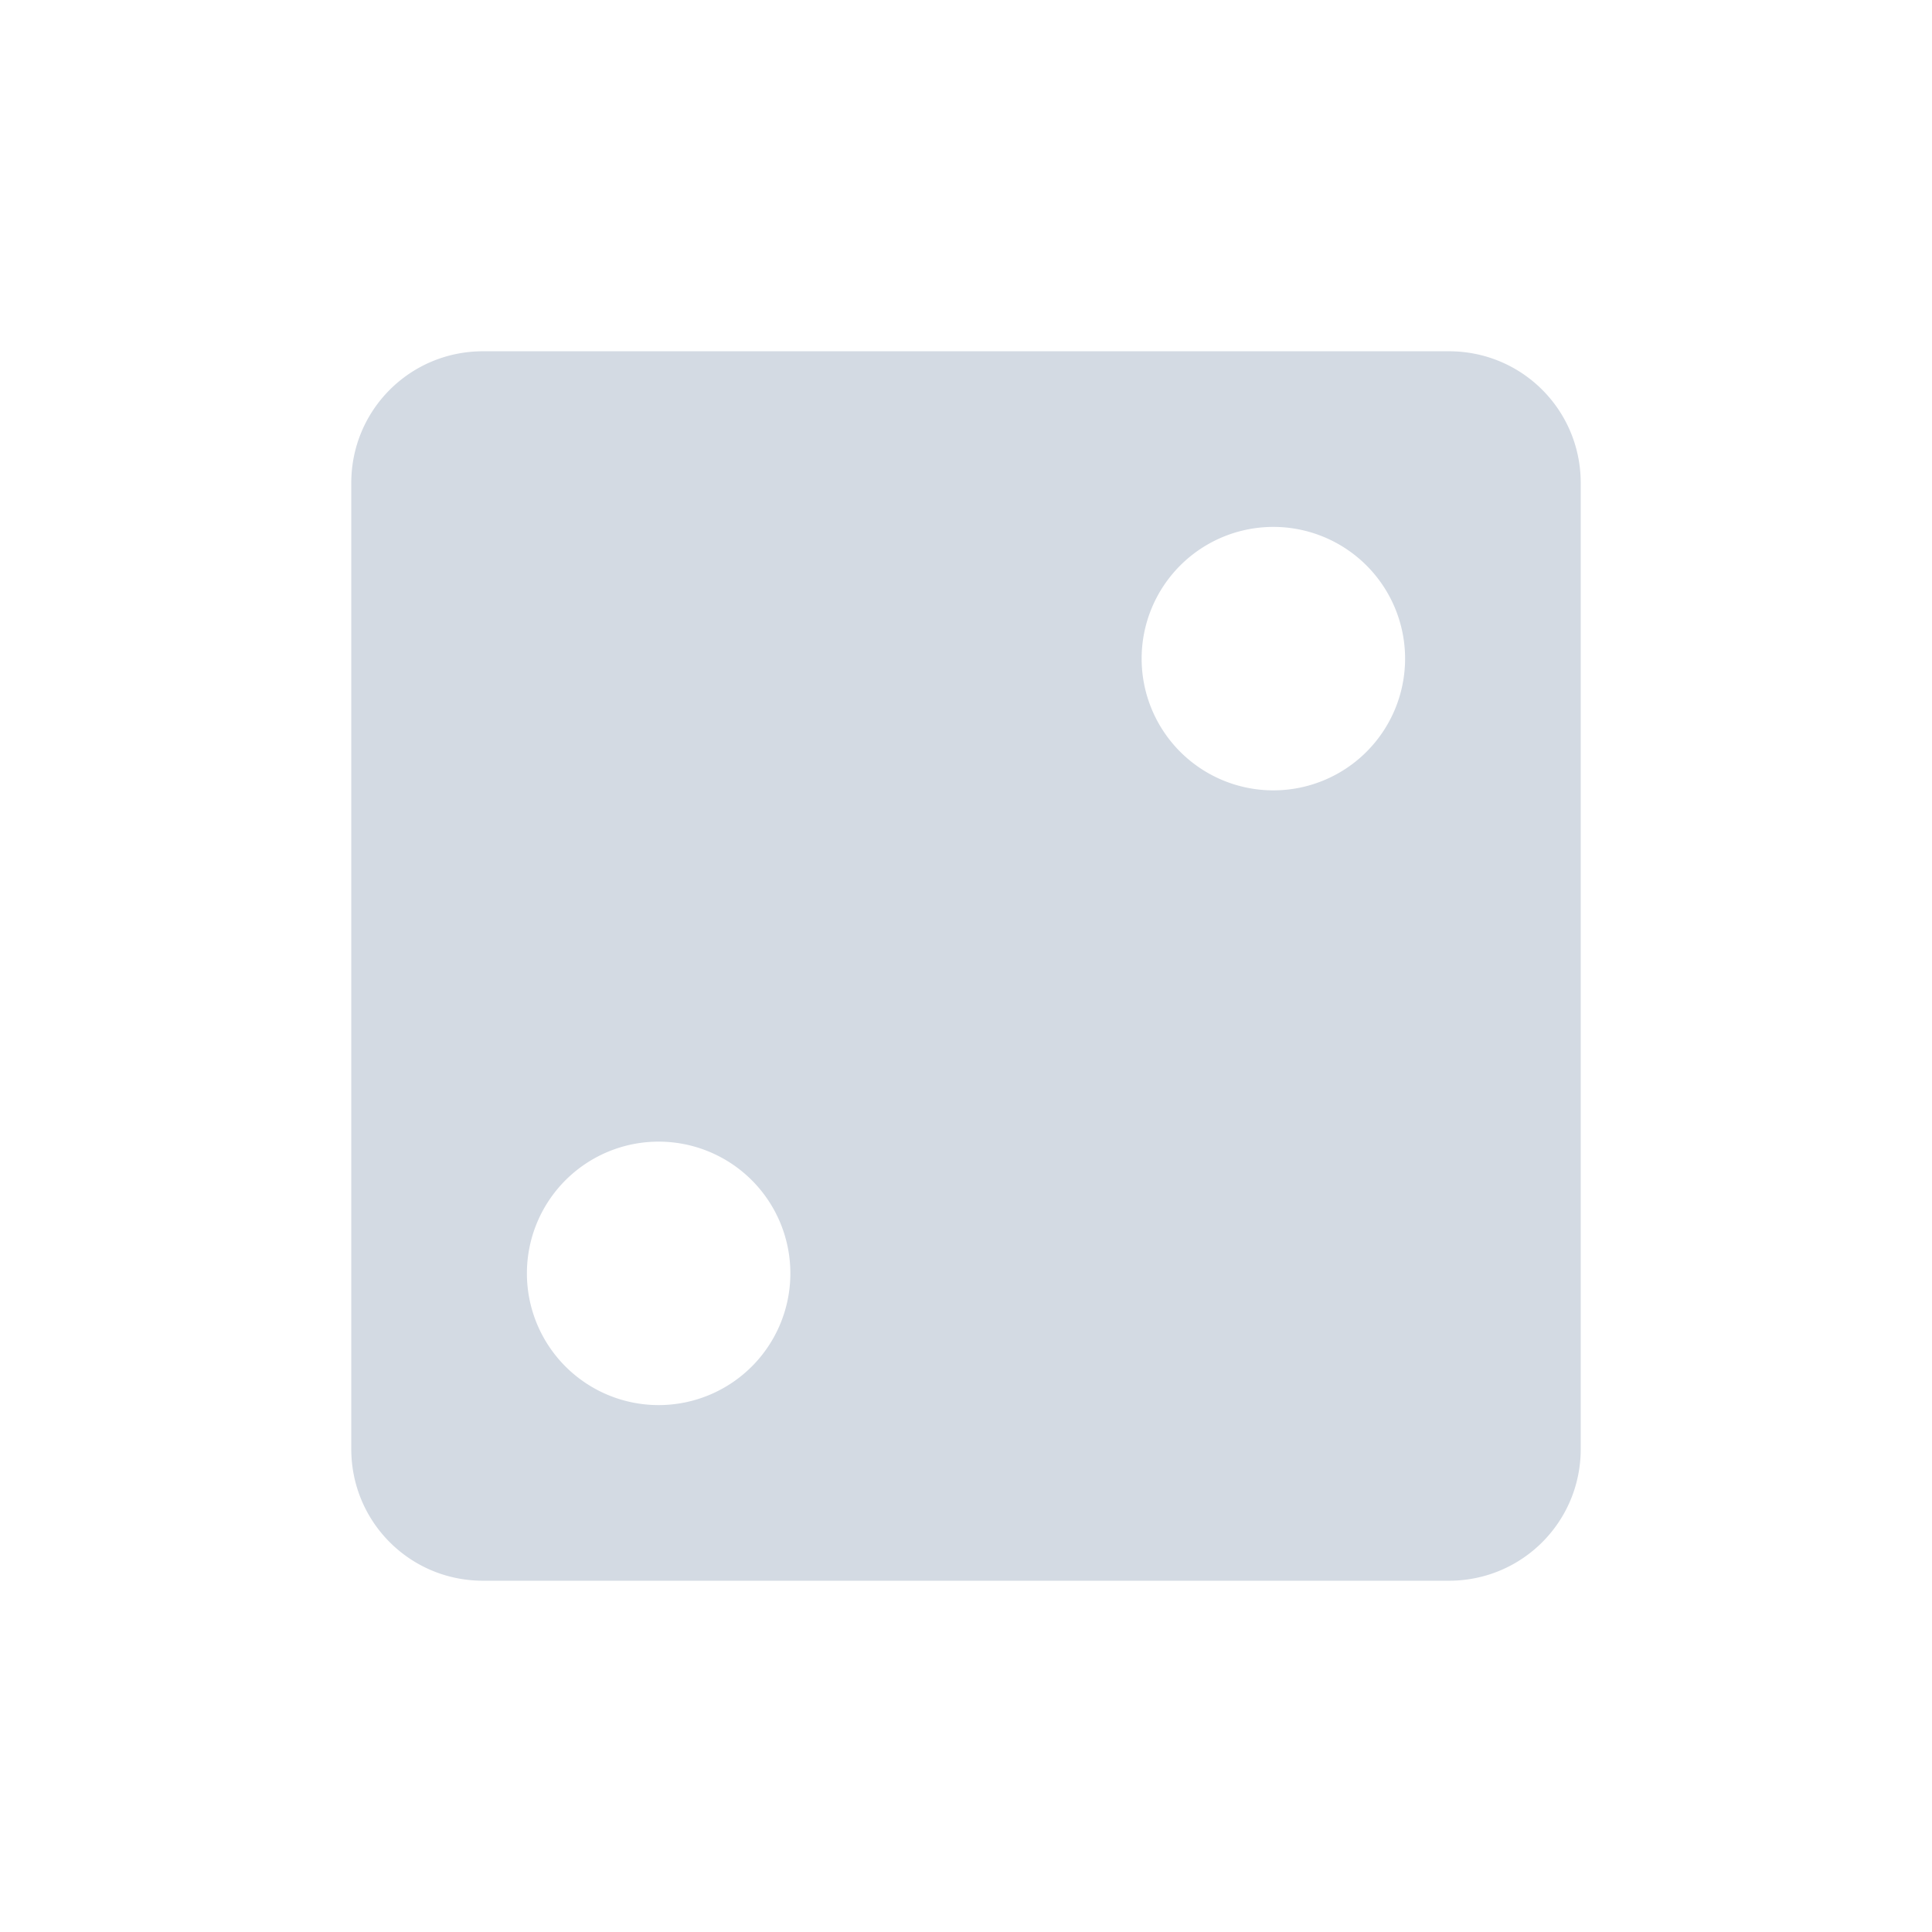 <svg xmlns="http://www.w3.org/2000/svg" width="22" height="22"><defs><style id="current-color-scheme" type="text/css"></style></defs><path d="M5.5 4C4.669 4 4 4.669 4 5.5v11c0 .831.669 1.5 1.5 1.5h11c.831 0 1.5-.669 1.5-1.5v-11c0-.831-.669-1.5-1.5-1.5zm9 2a1.5 1.5 0 1 1 0 3 1.5 1.5 0 0 1 0-3zm-7 7a1.5 1.5 0 1 1 0 3 1.5 1.5 0 0 1 0-3z" fill="currentColor" color="#d3dae3"/></svg>